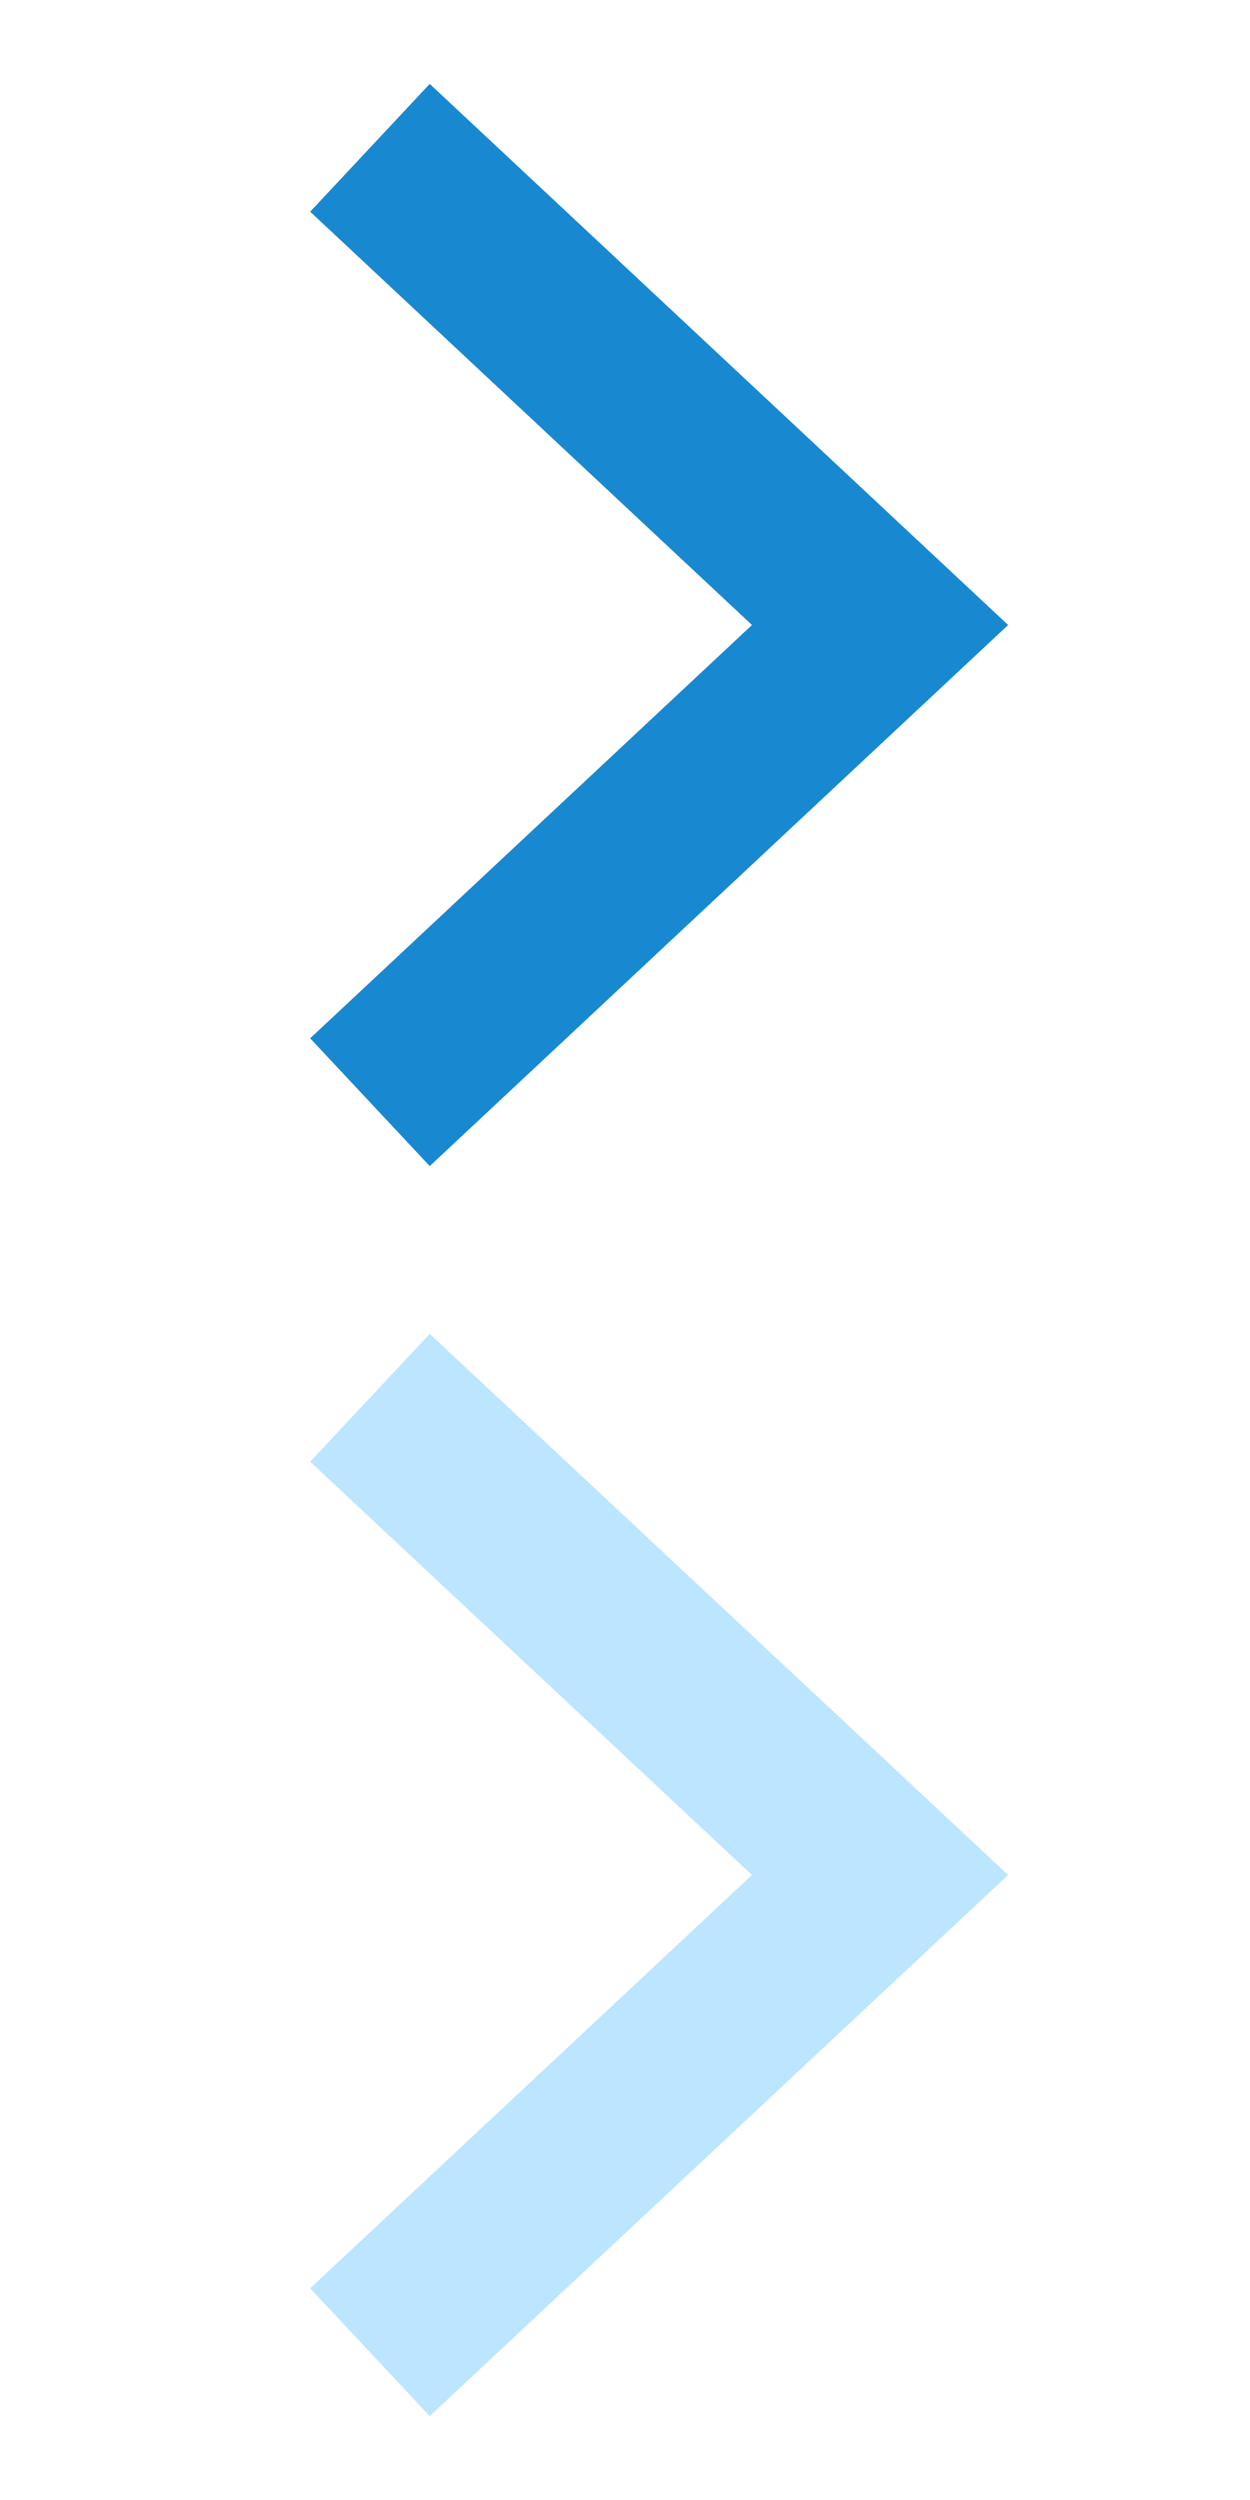 <?xml version="1.0" standalone="no"?><!-- Generator: Gravit.io --><svg xmlns="http://www.w3.org/2000/svg" xmlns:xlink="http://www.w3.org/1999/xlink" style="isolation:isolate" viewBox="0 0 50 100" width="50" height="100"><defs><clipPath id="_clipPath_ZXM3RYSvZm6g36sIuoNPHsZQ4sIDMK5g"><rect width="50" height="100"/></clipPath></defs><g clip-path="url(#_clipPath_ZXM3RYSvZm6g36sIuoNPHsZQ4sIDMK5g)"><g><path d=" M 17.189 46.644 L 12.407 41.532 L 30.079 25 L 12.407 8.468 L 17.189 3.356 L 40.325 25 L 17.189 46.644 Z " fill="rgb(24,137,208)"/></g><g><g><path d=" M 17.189 53.356 L 12.407 58.468 L 30.079 75 L 12.407 91.532 L 17.189 96.644 L 40.325 75 L 17.189 53.356 L 17.189 53.356 L 17.189 53.356 Z " fill="rgb(188,229,255)"/></g></g></g></svg>